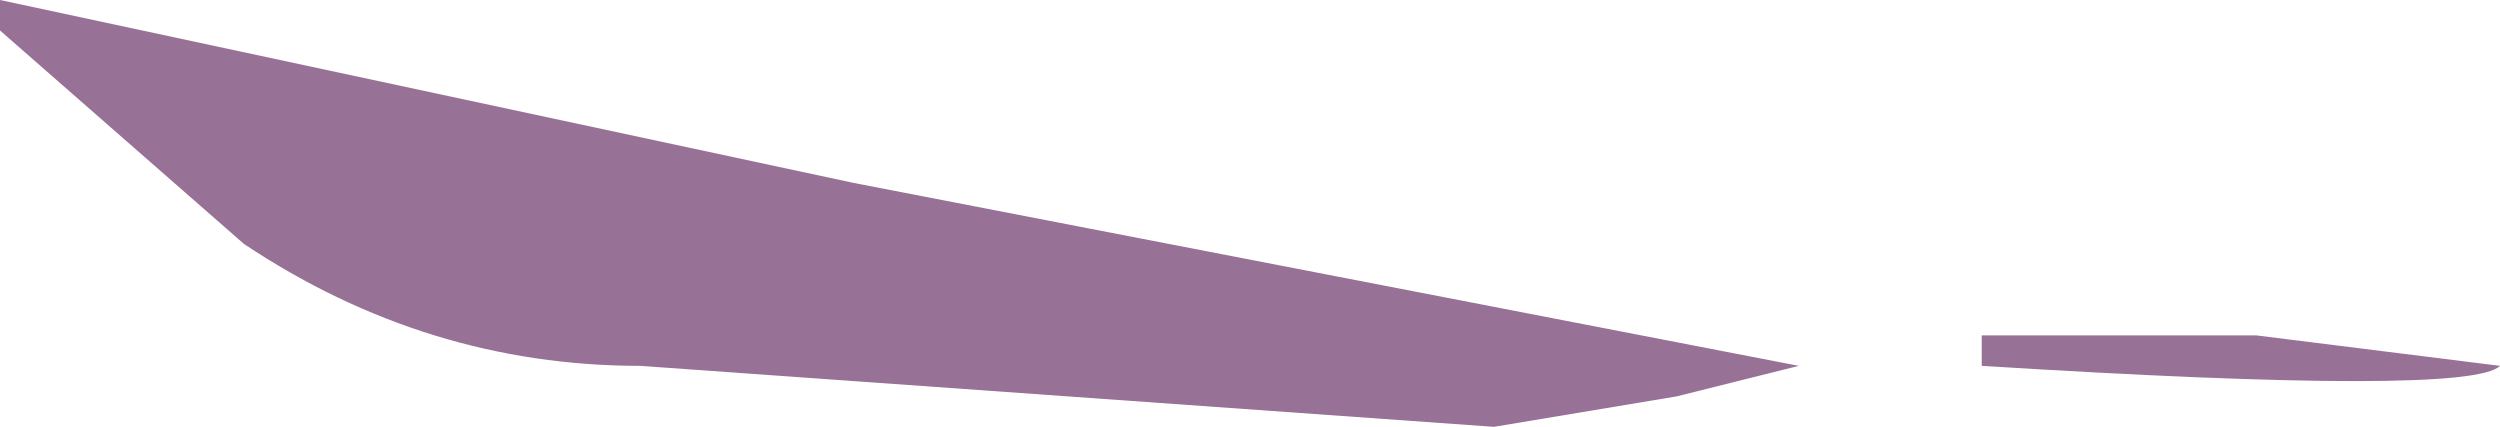 <?xml version="1.0" encoding="UTF-8" standalone="no"?>
<svg xmlns:ffdec="https://www.free-decompiler.com/flash" xmlns:xlink="http://www.w3.org/1999/xlink" ffdec:objectType="frame" height="4.9px" width="28.7px" xmlns="http://www.w3.org/2000/svg">
  <g transform="matrix(1.0, 0.0, 0.0, 1.0, 14.35, 2.45)">
    <use ffdec:characterId="429" height="0.7" transform="matrix(7.0, 0.0, 0.0, 7.0, -14.35, -2.45)" width="4.1" xlink:href="#shape0"/>
  </g>
  <defs>
    <g id="shape0" transform="matrix(1.0, 0.0, 0.0, 1.0, 2.05, 0.35)">
      <path d="M-0.65 -0.05 L0.9 0.25 0.7 0.3 0.4 0.35 -1.0 0.25 Q-1.35 0.25 -1.65 0.05 L-2.05 -0.3 -2.05 -0.35 -0.65 -0.05 M1.2 0.2 L1.65 0.2 2.05 0.25 Q2.0 0.3 1.2 0.25 L1.2 0.2" fill="#987196" fill-rule="evenodd" stroke="none"/>
    </g>
  </defs>
</svg>
